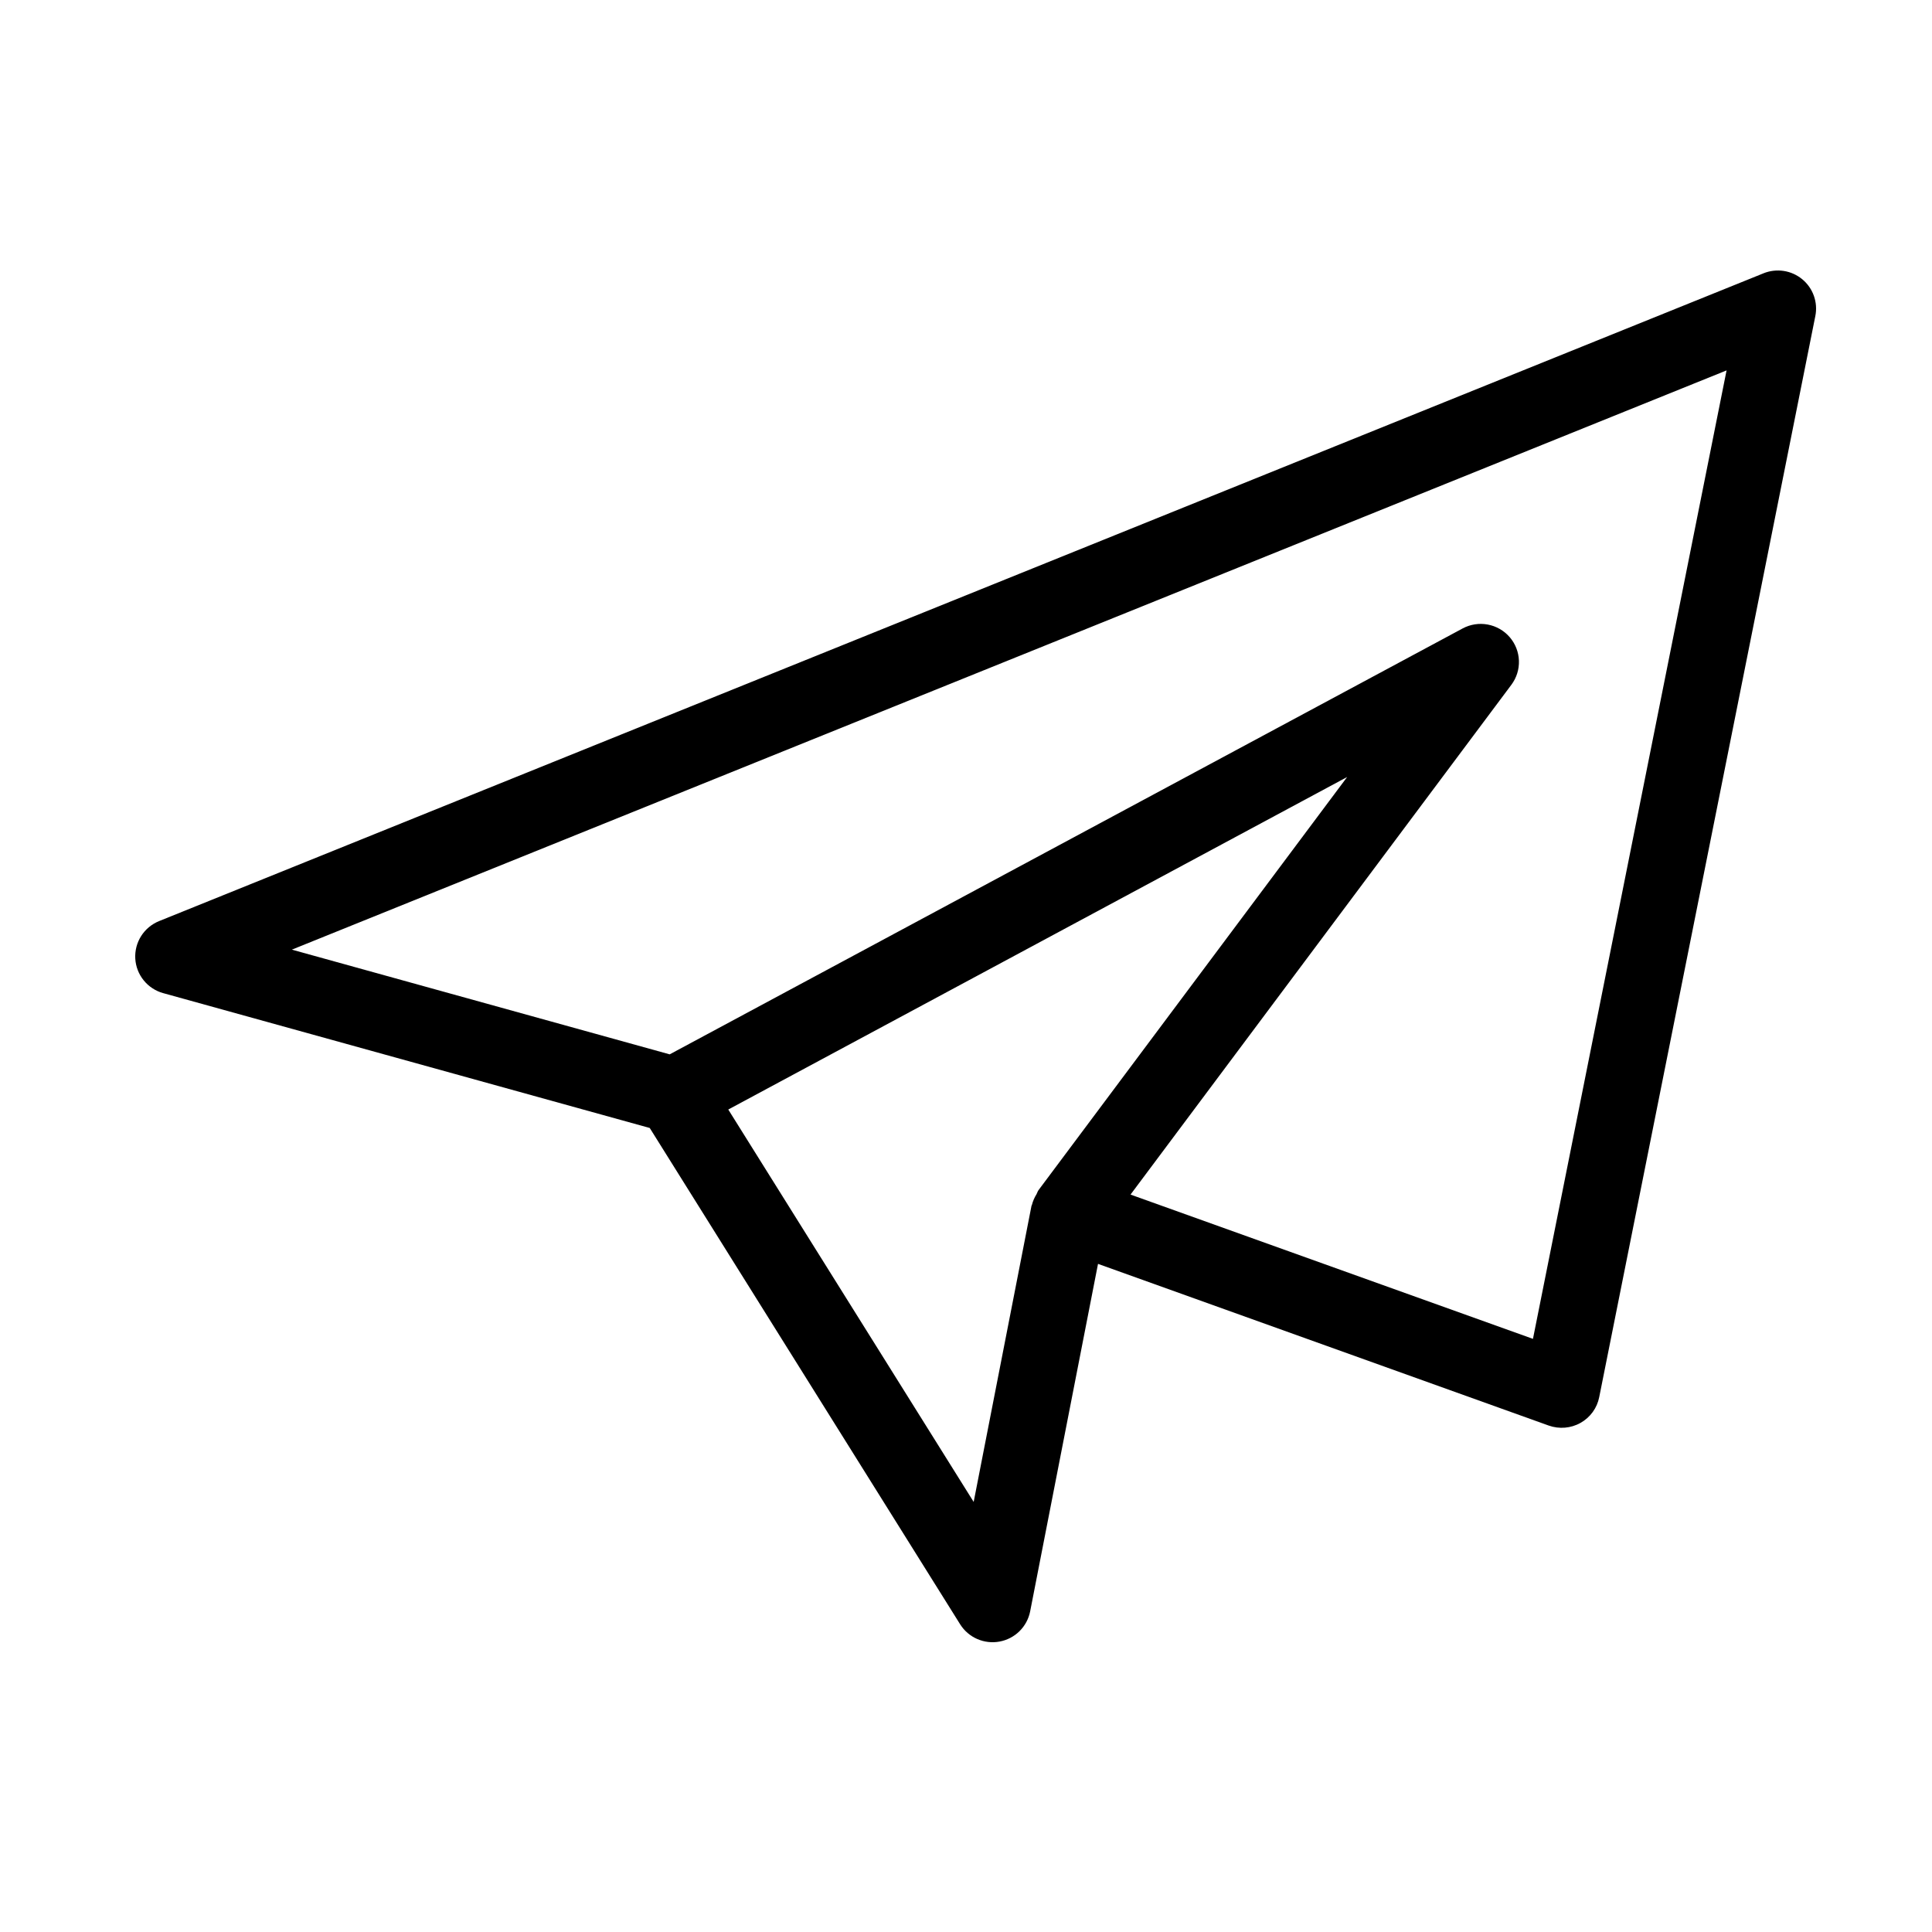 <svg fill="none" height="100" viewBox="0 0 100 100" width="100" xmlns="http://www.w3.org/2000/svg"><path d="m91.282 14.145-83.048 33.531c-.382.155-.707.425-.928.773s-.327.756-.304 1.167.175.804.434 1.125c.259.321.612.553 1.009.663l25.185 6.98 16.07 25.695c.211.334.518.598.881.756.363.158.765.205 1.155.133.39-.072.749-.258 1.031-.536.282-.277.474-.633.552-1.02l3.514-17.994 23.334 8.371c.54.189 1.141.142 1.643-.142.248-.139.462-.331.629-.56.167-.23.281-.493.336-.771l11.186-55.957c.07-.349.044-.71-.075-1.046-.119-.335-.327-.632-.602-.859-.275-.227-.606-.376-.959-.43-.352-.054-.713-.012-1.044.121zm-40.885 63.594-12.702-20.31 32.033-17.211-15.979 21.389-.008.016c-.042.057-.055.128-.091.189-.108.172-.189.36-.239.556-.004.014-.016.026-.02.04zm28.948-8.44-20.829-7.468 19.714-26.389c.268-.36.406-.8.389-1.248-.016-.448-.185-.877-.479-1.217-.294-.34-.695-.569-1.137-.651s-.899-.011-1.295.201l-41.045 22.046-19.556-5.42 74.26-29.981-10.021 50.125z" fill="#000"/></svg>